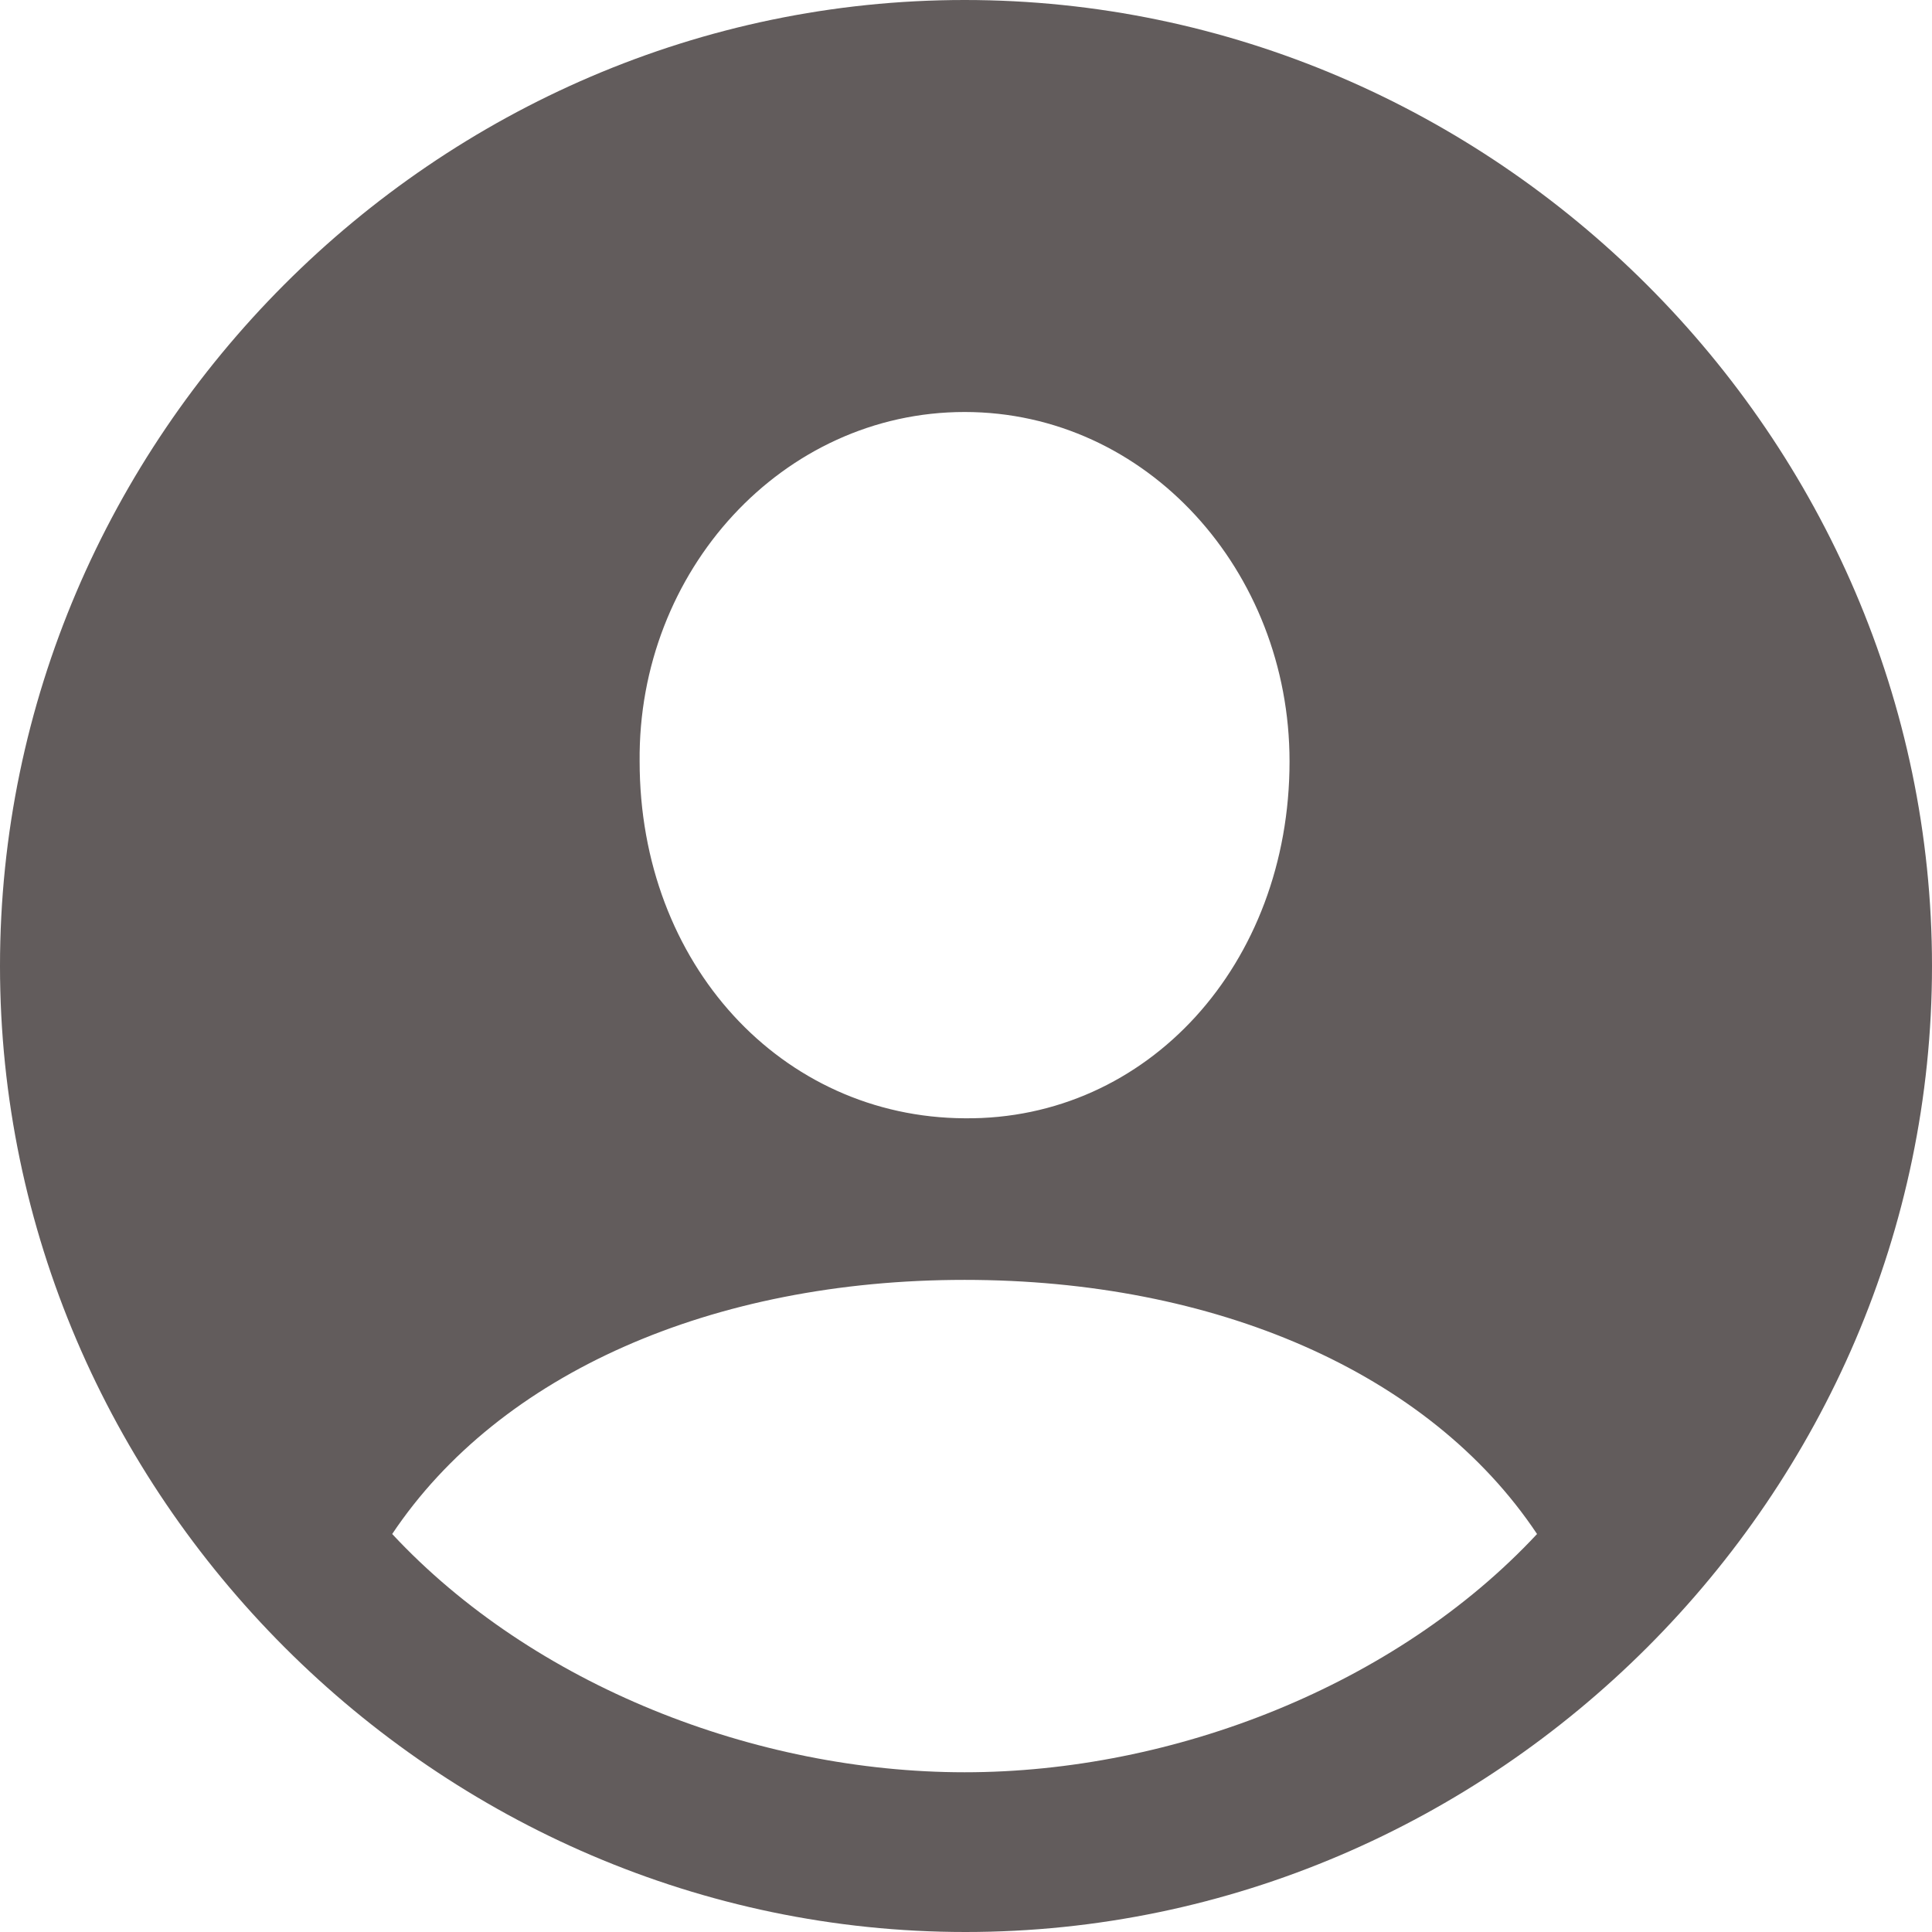 <svg width="28" height="28" viewBox="0 0 28 28" fill="none" xmlns="http://www.w3.org/2000/svg">
<path d="M13.993 28C21.666 28 28 21.663 28 14C28 6.337 21.653 0 13.98 0C6.32 0 0 6.337 0 14C0 21.663 6.333 28 13.993 28ZM13.98 16.207C11.327 16.193 9.27 13.973 9.27 11.035C9.243 8.273 11.341 5.971 13.98 5.971C16.619 5.971 18.689 8.273 18.689 11.035C18.689 13.973 16.632 16.234 13.98 16.207ZM13.98 25.685C10.948 25.685 7.727 24.425 5.684 22.232C7.24 19.903 10.326 18.549 13.98 18.549C17.593 18.549 20.706 19.876 22.276 22.232C20.232 24.425 17.011 25.685 13.98 25.685Z" fill="#625C5C"/>
</svg>
